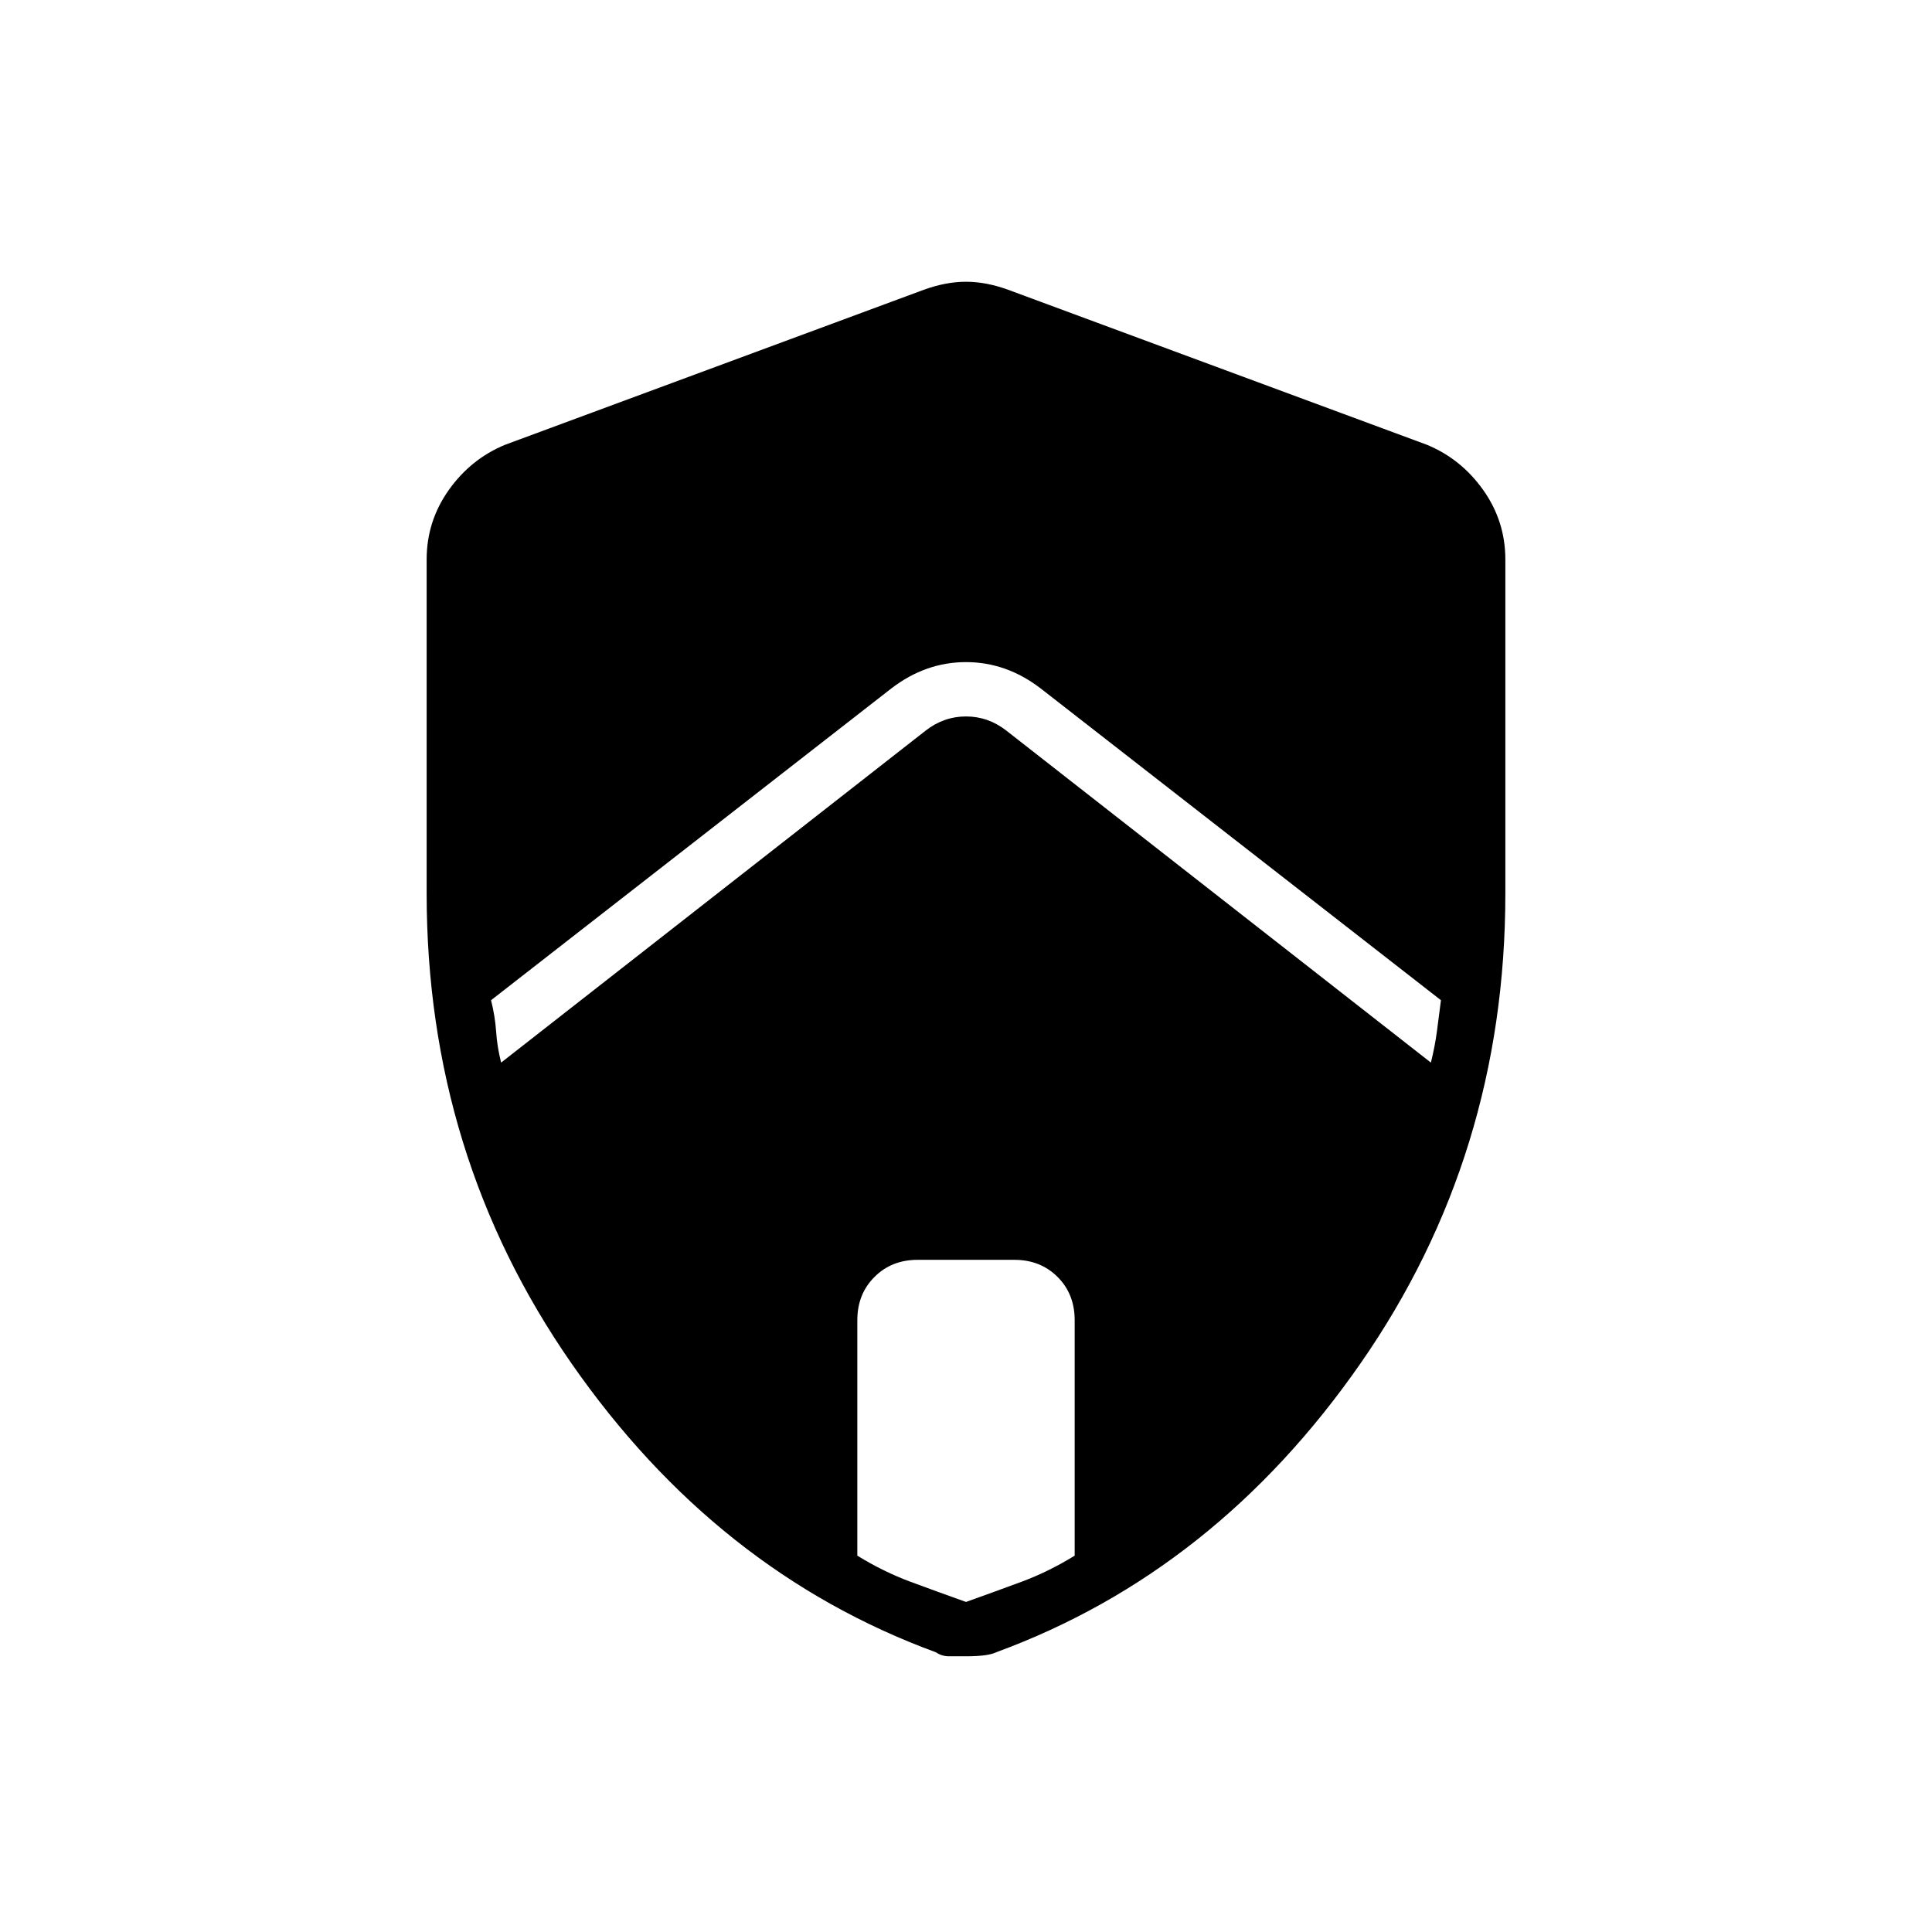 <svg xmlns="http://www.w3.org/2000/svg" height="24" width="24"><path d="M6.225 13.2 11.5 9.075q.225-.175.5-.175t.5.175l5.275 4.125q.05-.2.075-.388l.05-.387-4.975-3.875Q12.5 8.225 12 8.225t-.925.325L6.1 12.425q.05.2.063.387.012.188.062.388ZM12 19.9q.35-.125.688-.25.337-.125.662-.325V16.4q0-.325-.212-.537-.213-.213-.538-.213h-1.2q-.325 0-.537.213-.213.212-.213.537v2.925q.325.2.662.325.338.125.688.25Zm0 .675h-.212q-.088 0-.163-.05-2.725-1-4.525-3.587Q5.3 14.35 5.3 11.1V6.95q0-.475.275-.863.275-.387.7-.562l5.2-1.925q.275-.1.525-.1t.525.1l5.2 1.925q.425.175.7.562.275.388.275.863v4.15q0 3.25-1.8 5.838-1.8 2.587-4.525 3.587-.1.05-.375.05Z"/></svg>